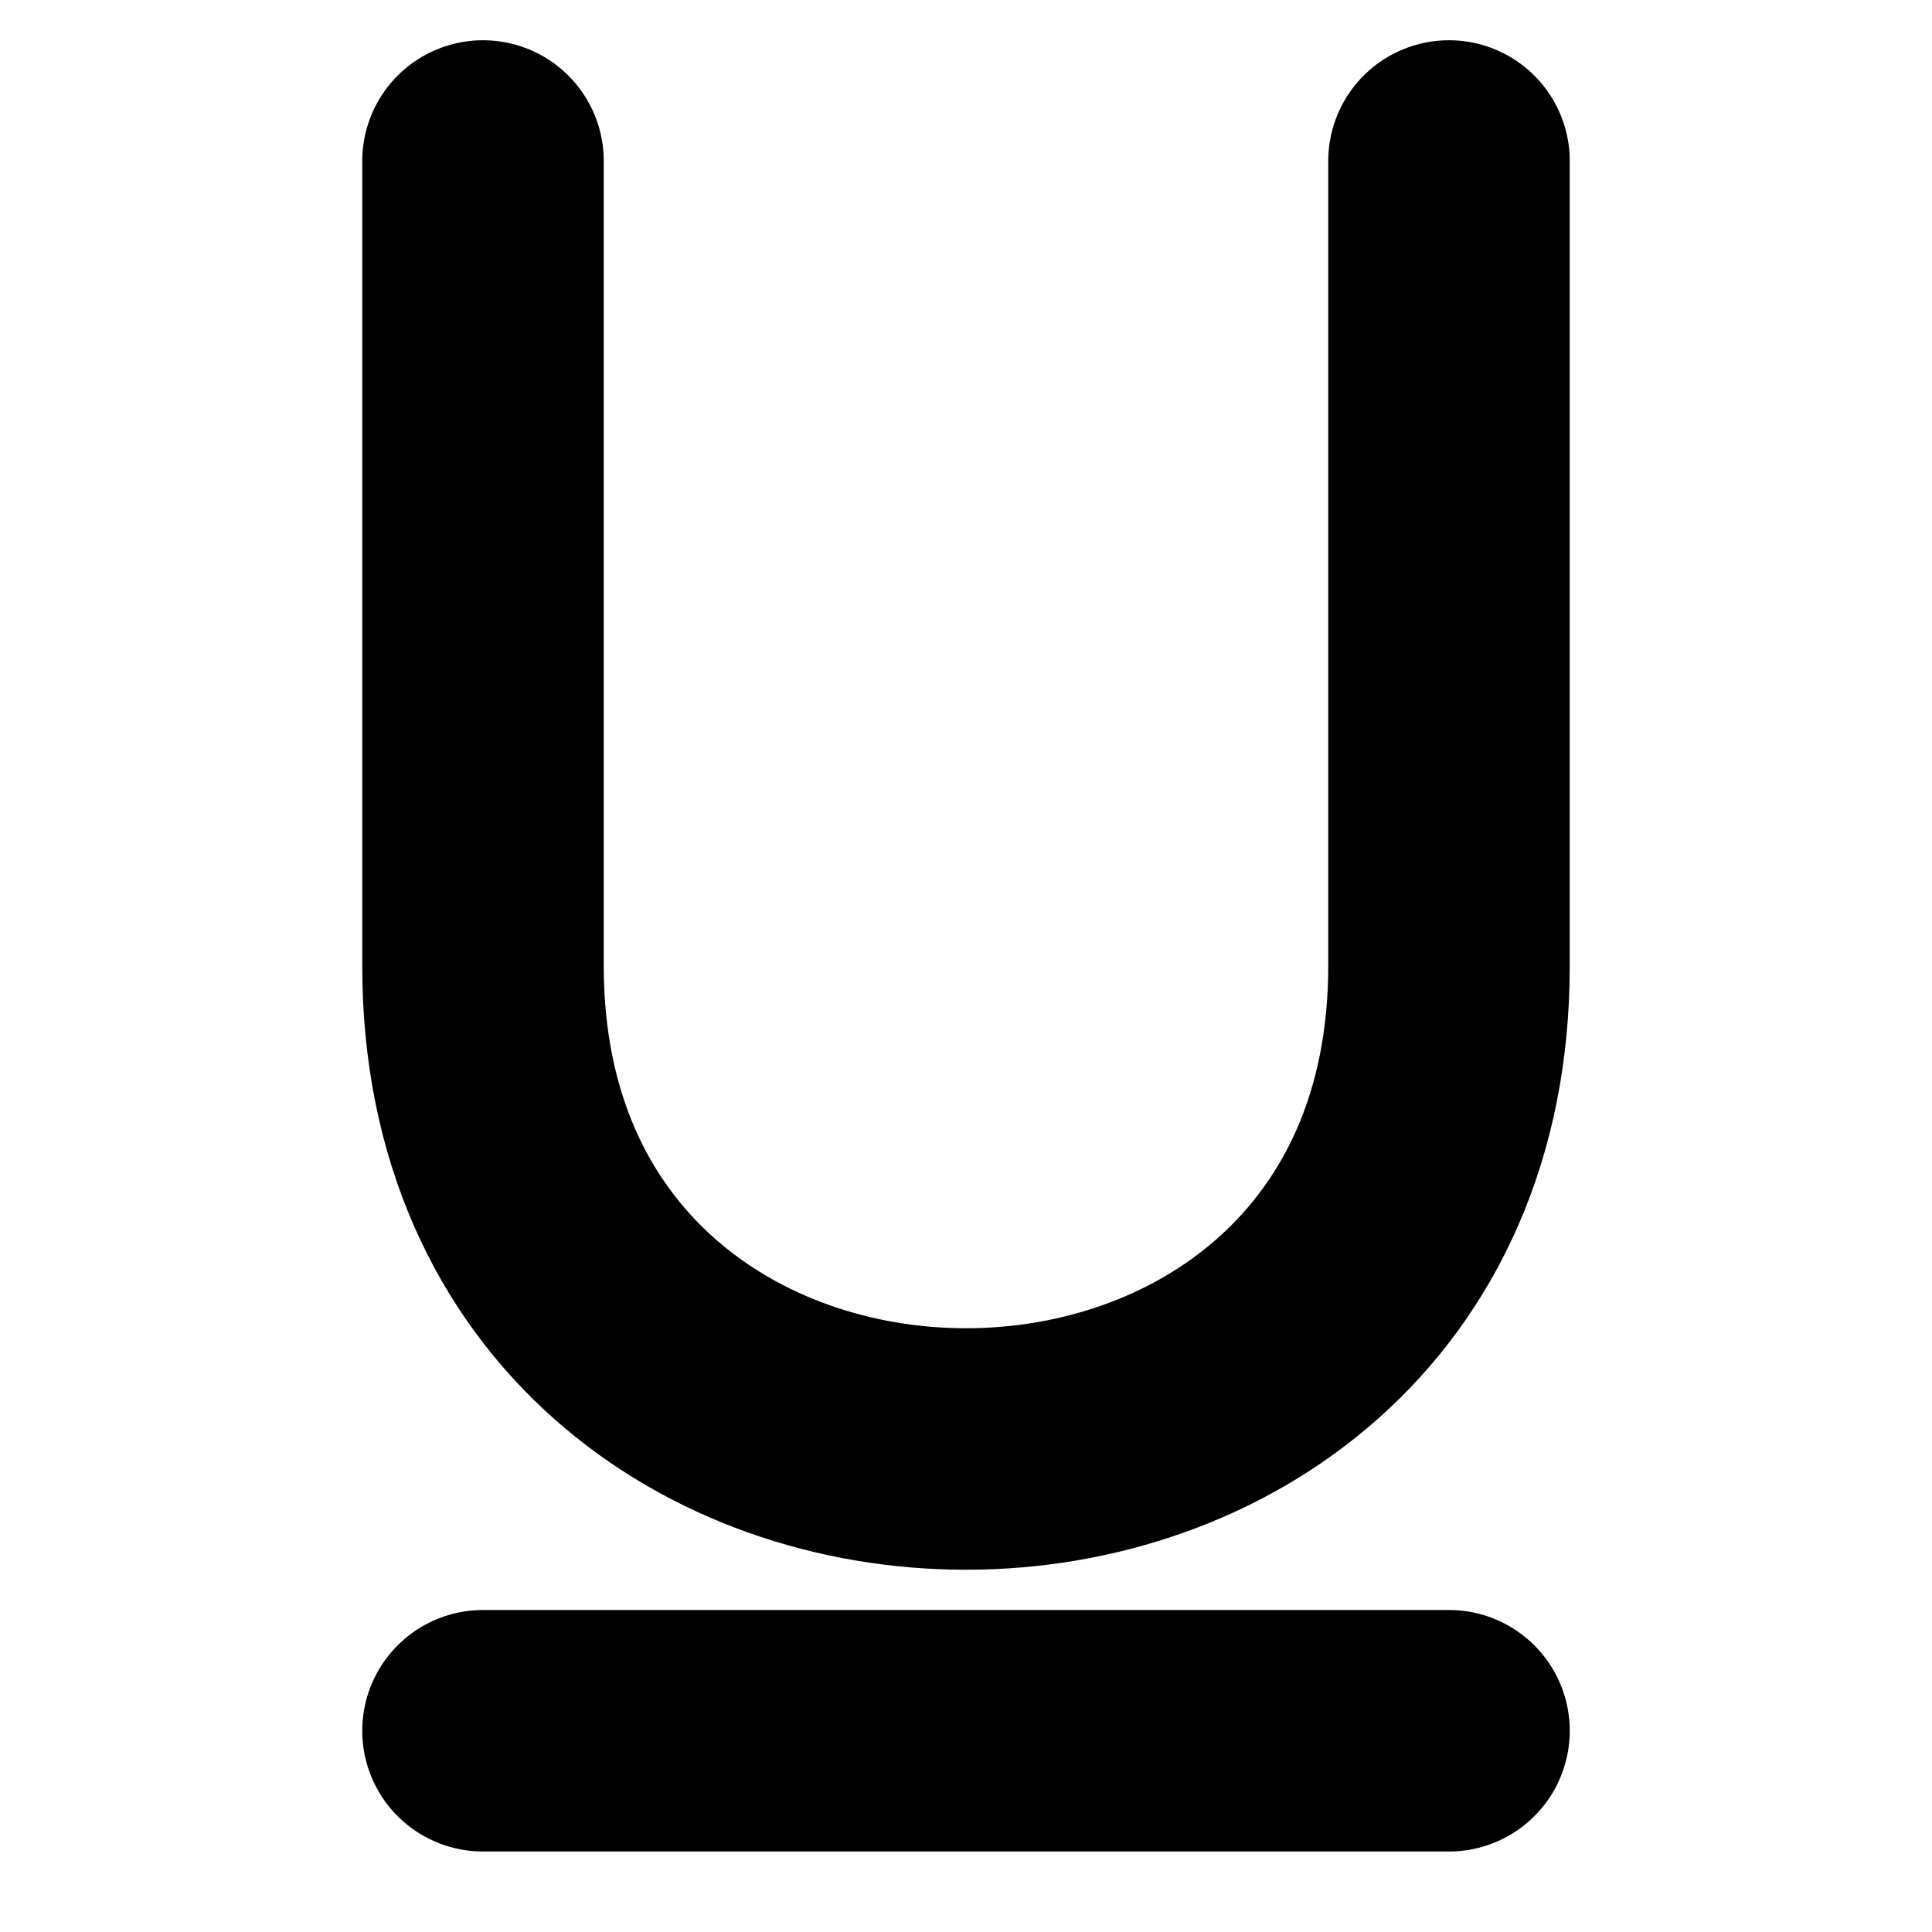 <svg viewBox="0 0 24 24" fill="none" stroke="black" stroke-width="3" stroke-linecap="round">
    <path d="M 18 2 L 18 12 C 18 20 6 20 6 12 L 6 2"></path>
    <line x1="6" y1="21.5" x2="18" y2="21.5"></line>
</svg>